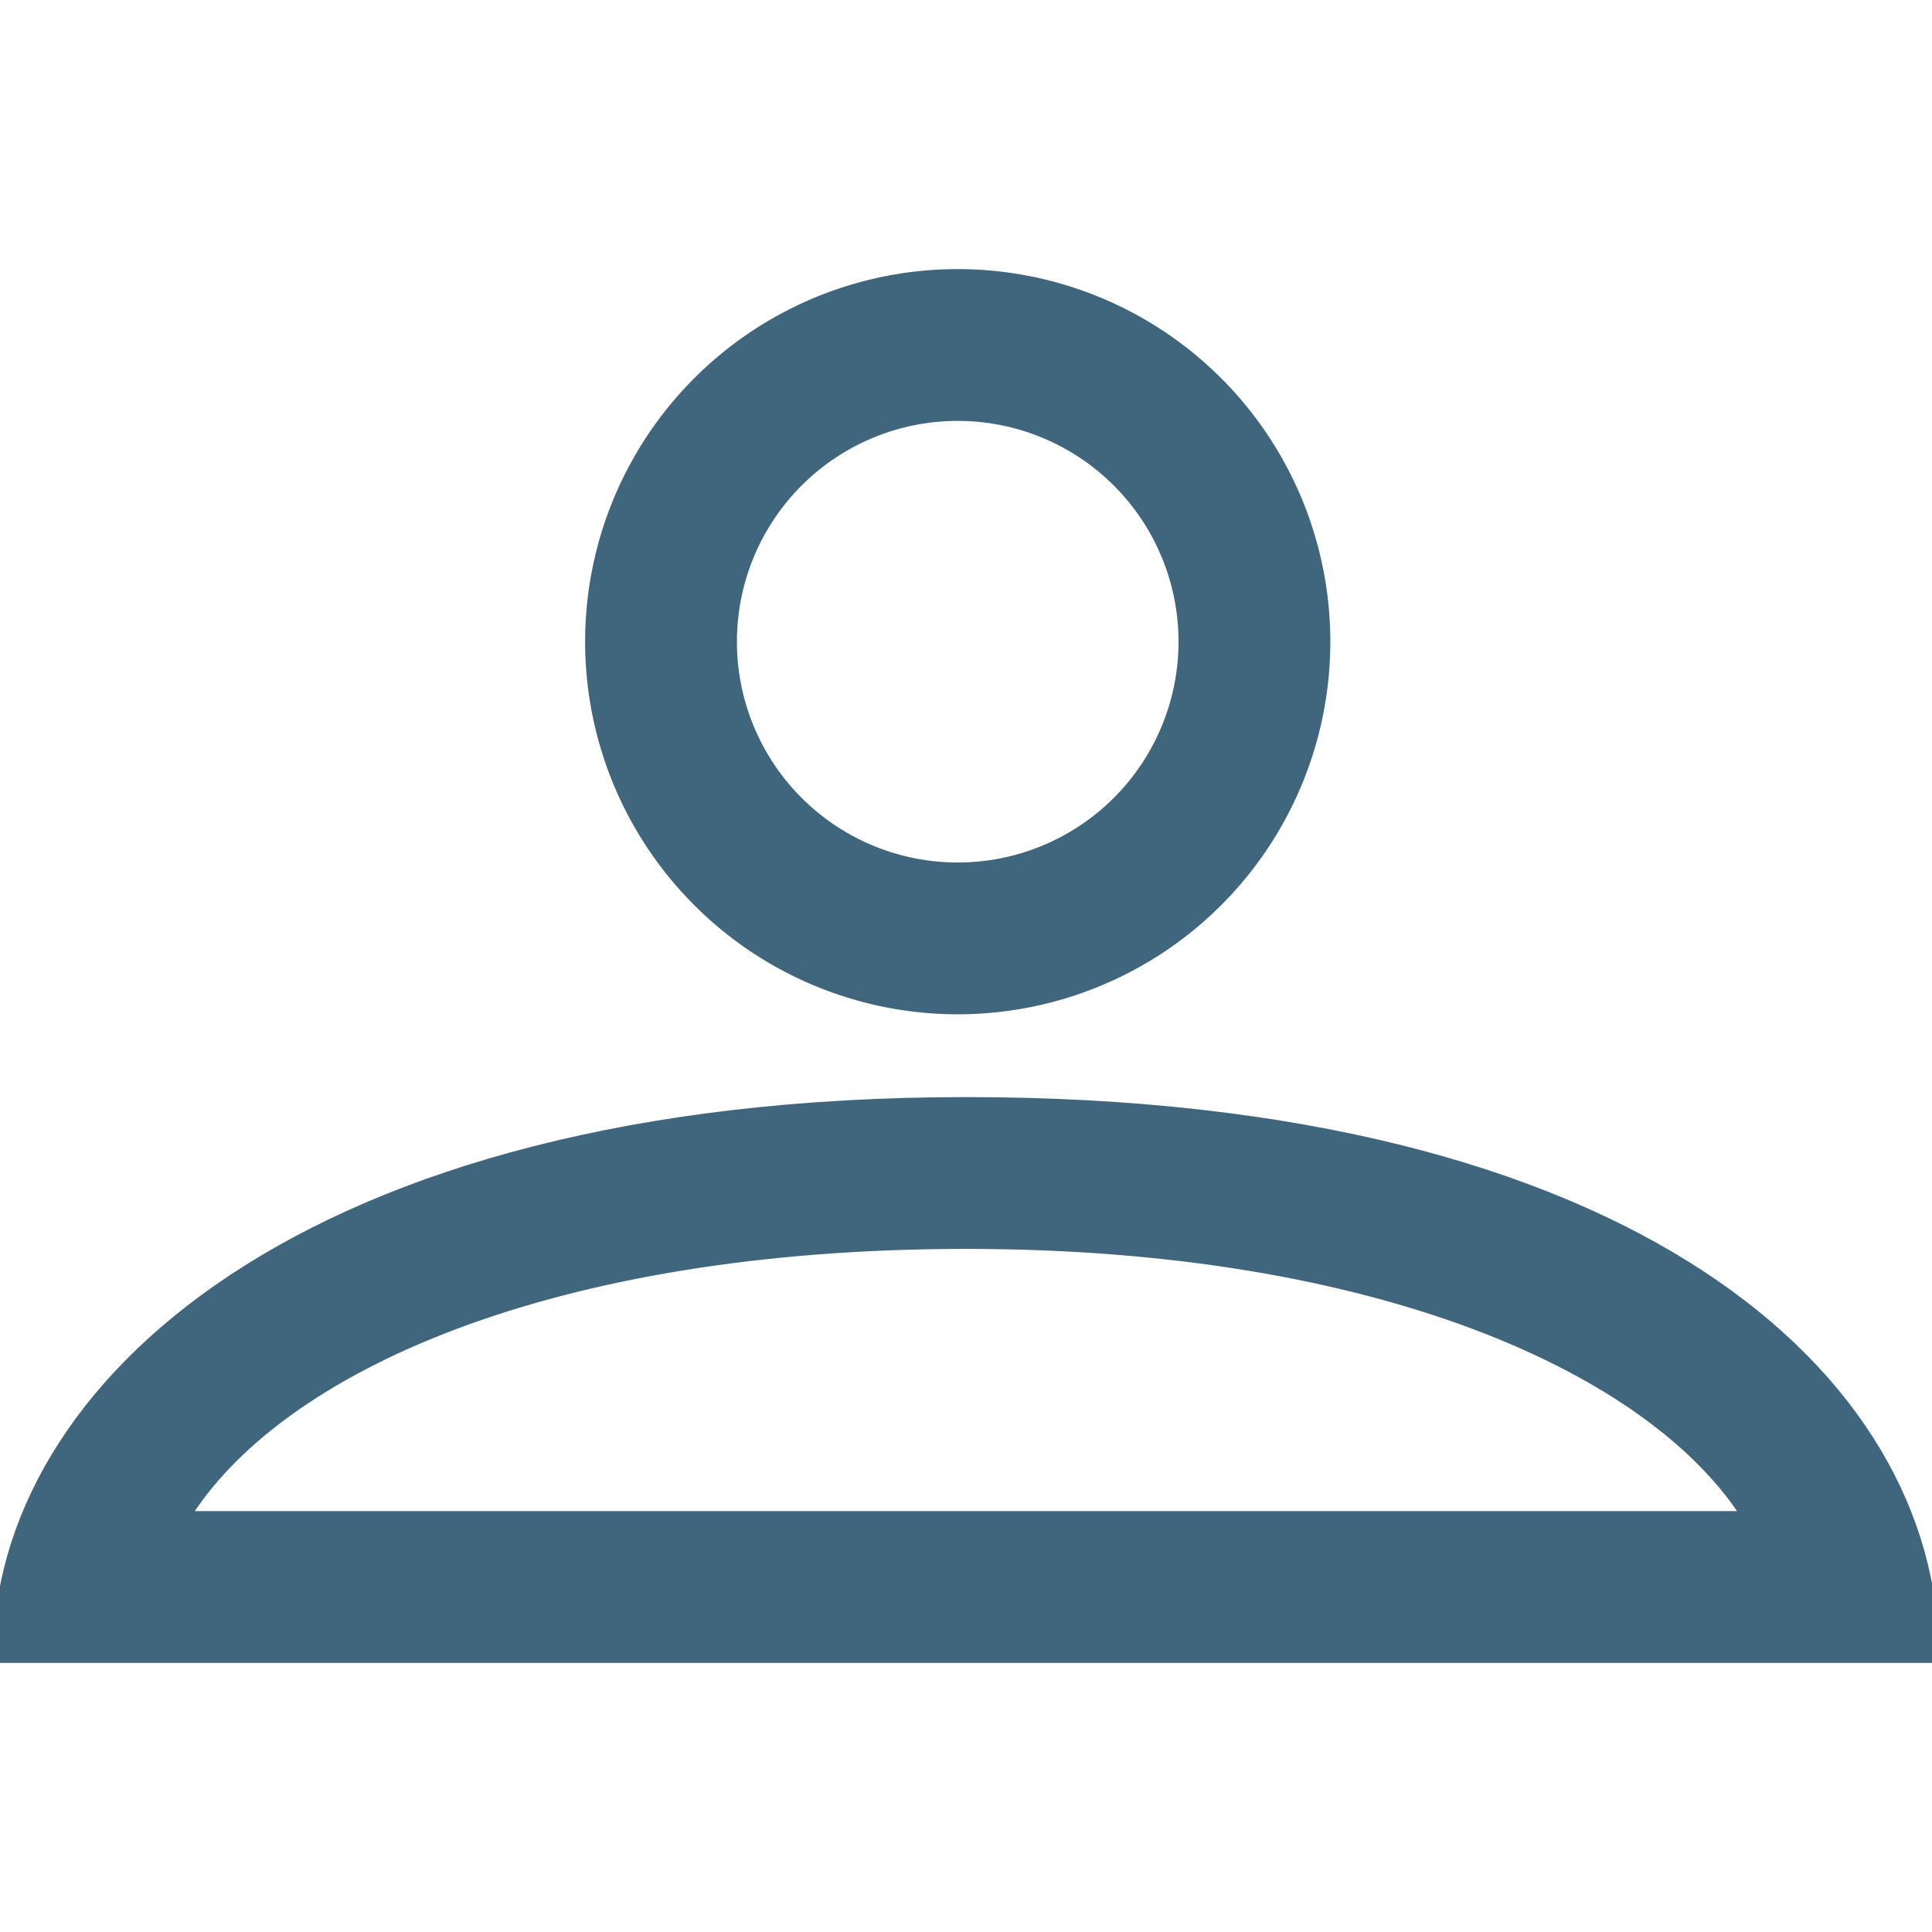 <?xml version="1.0" encoding="UTF-8"?>
<svg id="Layer_1" data-name="Layer 1" xmlns="http://www.w3.org/2000/svg" viewBox="0 0 14 14">
  <title>Artboard 3</title>
  <g id="Symbols" stroke="#40667e" stroke-width="0.1" fill="#40667e">
    <path d="M6.94,3A1.65,1.65,0,1,1,5.29,4.65,1.65,1.65,0,0,1,6.94,3m0-1A2.65,2.65,0,1,0,9.59,4.65,2.65,2.65,0,0,0,6.94,2Z"/>
    <path d="M7,9c3,0,5,.91,5.68,2H1.32C2,9.89,4,9,7,9M7,8c-4.81,0-7,2.08-7,4H14c0-2-2.17-4-7-4Z"/>
  </g>
</svg>
